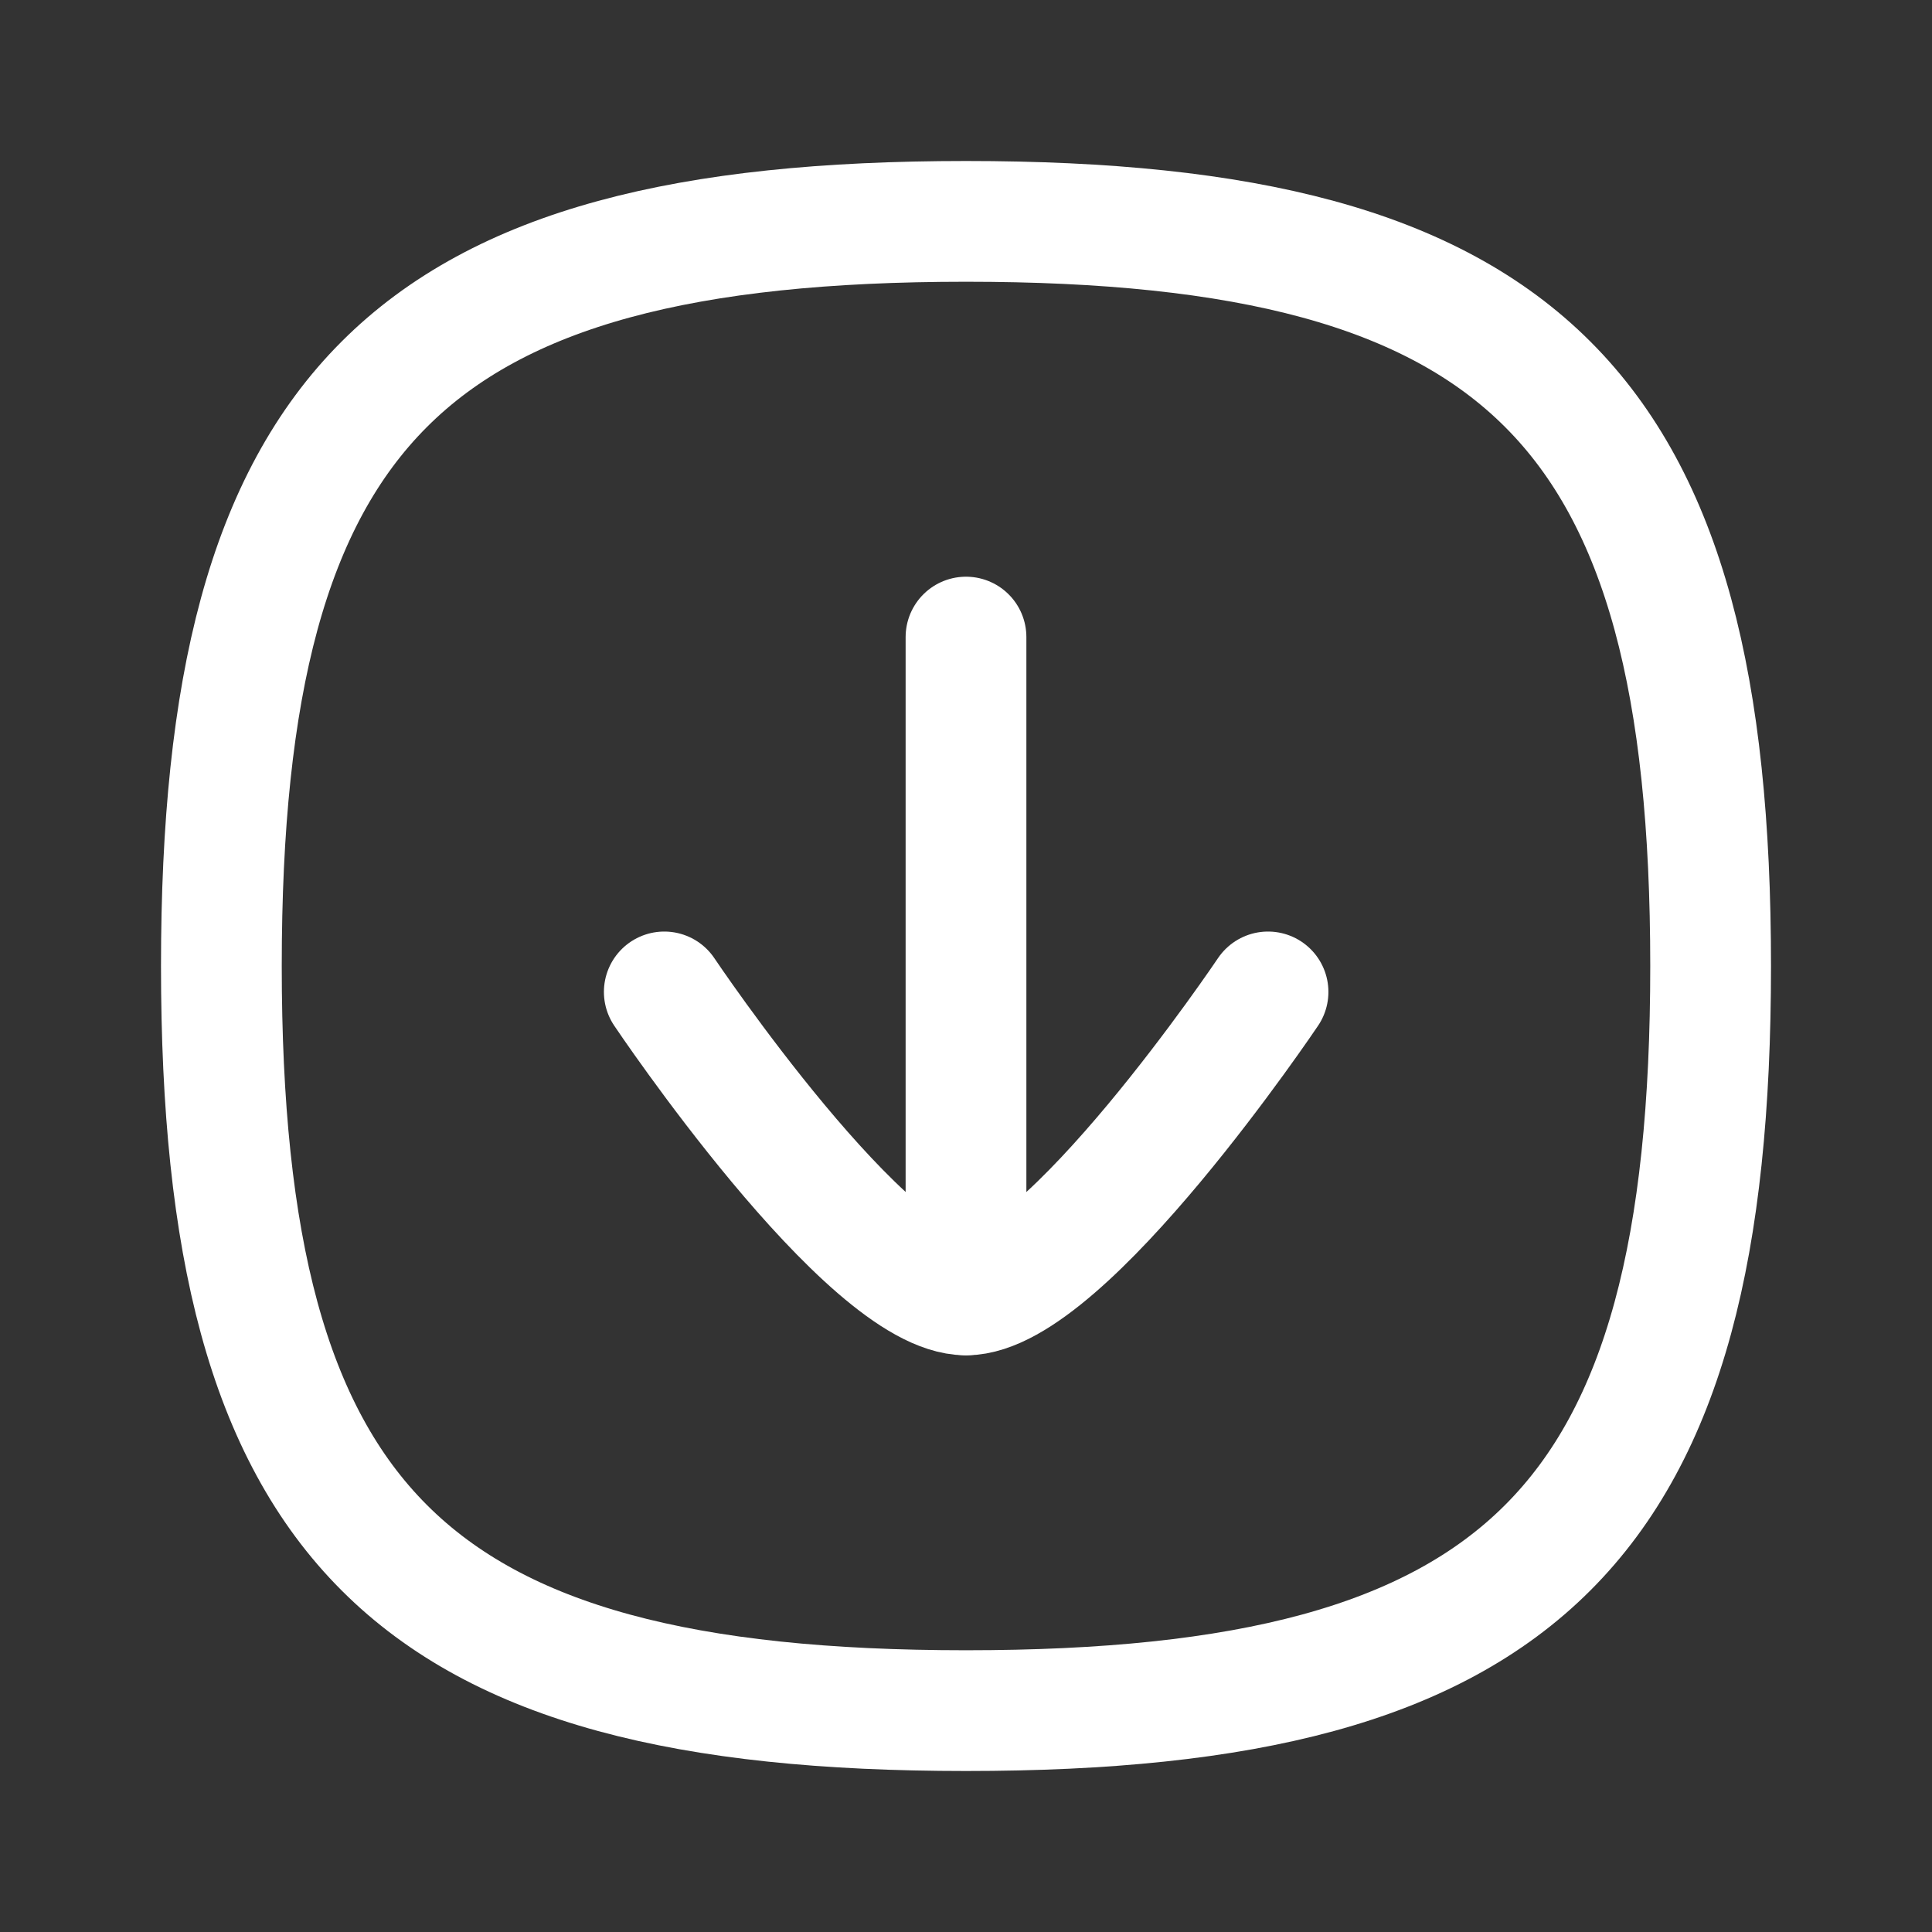 <svg width="24" height="24" viewBox="0 0 24 24" fill="none" xmlns="http://www.w3.org/2000/svg">
<rect x="0" y="0" width="24" height="24" fill="#333333" stroke="none"/>
<path d="M12 16.086V7.914" stroke="white" stroke-width="1.5" stroke-linecap="round" stroke-linejoin="round"/>
<path d="M15.752 12.322C15.752 12.322 13.224 16.086 12 16.086C10.776 16.086 8.252 12.322 8.252 12.322" stroke="white" stroke-width="1.5" stroke-linecap="round" stroke-linejoin="round"/>
<path fill-rule="evenodd" clip-rule="evenodd" d="M2.75 12C2.75 18.937 5.063 21.25 12 21.25C18.937 21.25 21.25 18.937 21.25 12C21.25 5.063 18.937 2.75 12 2.75C5.063 2.75 2.75 5.063 2.75 12Z" stroke="white" stroke-width="1.5" stroke-linecap="round" stroke-linejoin="round"/>
</svg>

